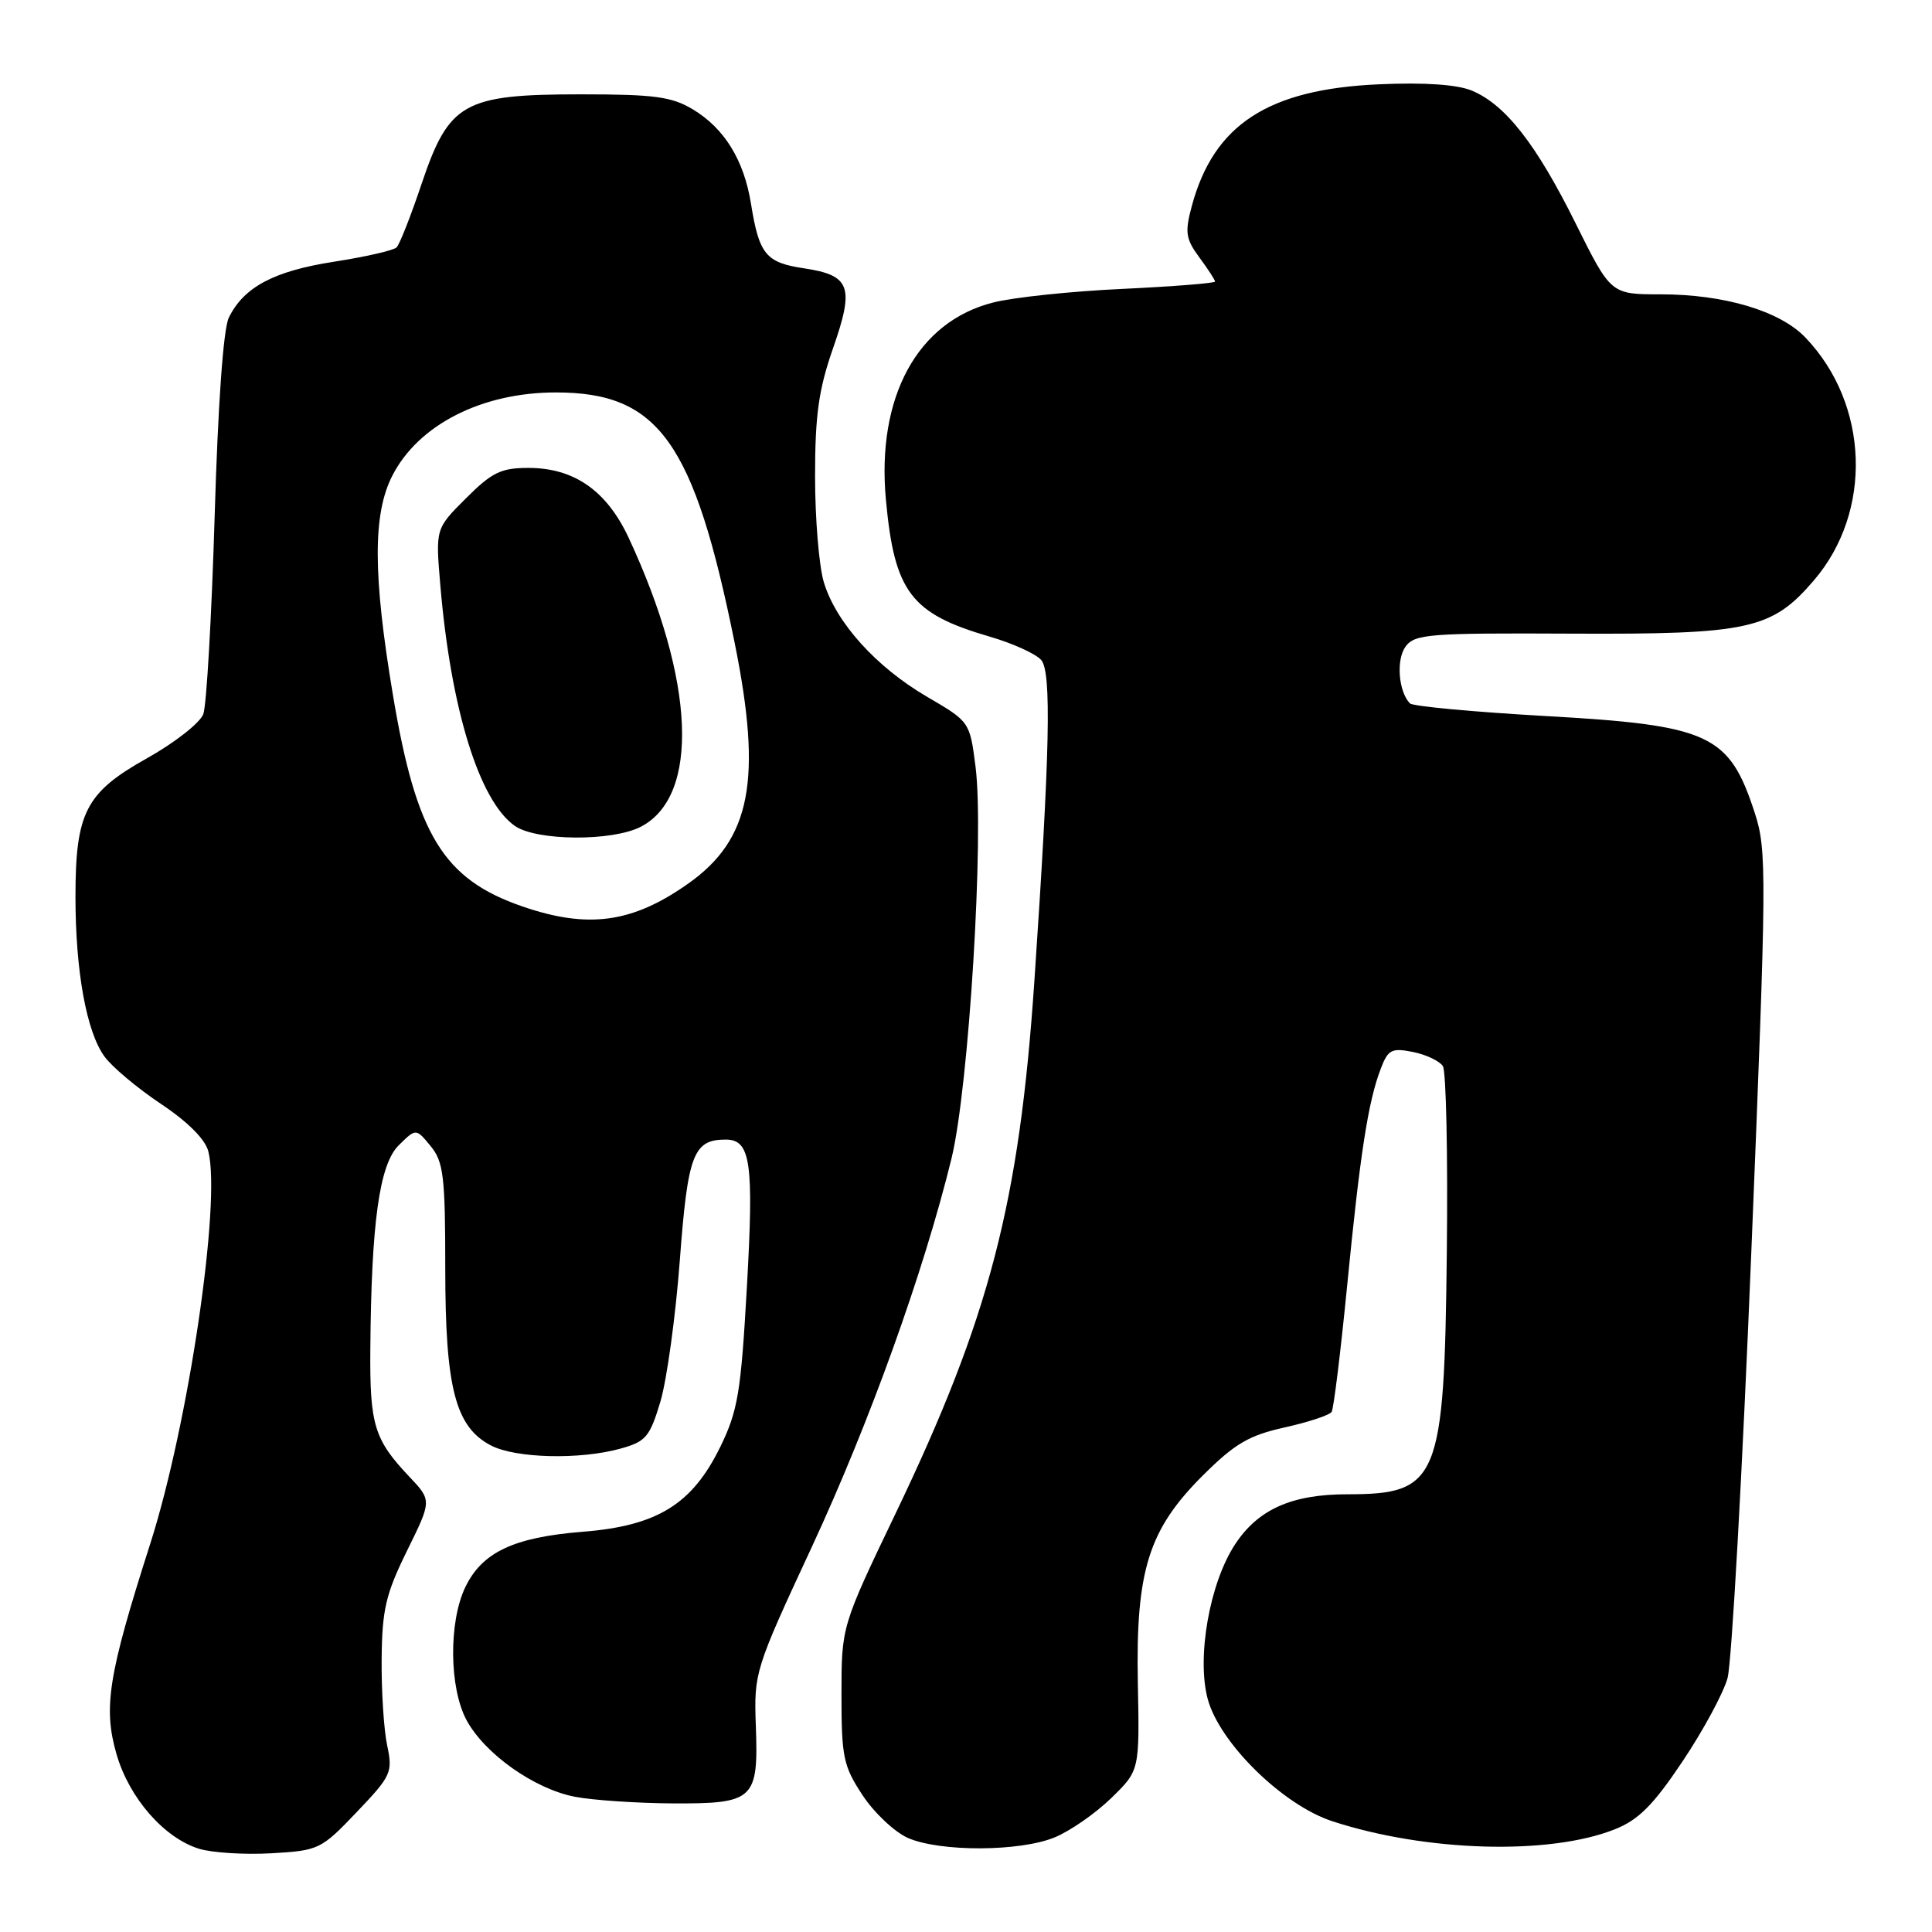 <?xml version="1.0" encoding="UTF-8" standalone="no"?>
<!DOCTYPE svg PUBLIC "-//W3C//DTD SVG 1.1//EN" "http://www.w3.org/Graphics/SVG/1.1/DTD/svg11.dtd" >
<svg xmlns="http://www.w3.org/2000/svg" xmlns:xlink="http://www.w3.org/1999/xlink" version="1.1" viewBox="0 0 256 256">
 <g >
 <path fill="currentColor"
d=" M 47.26 240.12 C 51.85 235.31 52.06 234.85 51.30 231.27 C 50.86 229.20 50.53 224.05 50.57 219.83 C 50.63 213.27 51.12 211.21 53.93 205.49 C 57.22 198.82 57.22 198.82 54.23 195.66 C 49.59 190.76 48.99 188.81 49.07 178.82 C 49.20 162.00 50.27 154.28 52.84 151.75 C 55.12 149.50 55.12 149.50 57.06 151.86 C 58.77 153.95 59.00 155.85 59.00 168.09 C 59.00 183.93 60.34 189.09 65.07 191.54 C 68.36 193.24 76.86 193.44 82.22 191.95 C 85.58 191.02 86.10 190.41 87.51 185.71 C 88.36 182.84 89.52 174.43 90.08 167.00 C 91.13 152.96 91.87 151.00 96.16 151.00 C 99.47 151.00 99.90 154.00 98.97 170.48 C 98.18 184.53 97.77 186.94 95.44 191.72 C 91.71 199.34 87.09 202.19 77.17 202.97 C 68.05 203.70 63.85 205.69 61.63 210.36 C 59.44 214.99 59.53 223.65 61.81 227.91 C 64.21 232.38 70.79 237.04 76.17 238.08 C 78.55 238.54 84.38 238.93 89.13 238.96 C 99.94 239.01 100.51 238.47 100.15 228.65 C 99.90 221.62 100.02 221.22 107.56 205.00 C 115.23 188.48 122.41 168.51 126.08 153.50 C 128.38 144.08 130.43 110.66 129.26 101.56 C 128.50 95.64 128.49 95.62 122.83 92.32 C 116.07 88.37 110.76 82.47 109.16 77.14 C 108.52 75.01 108.00 68.70 108.00 63.12 C 108.00 54.99 108.48 51.60 110.38 46.15 C 113.24 37.97 112.69 36.48 106.52 35.55 C 101.48 34.80 100.59 33.71 99.51 27.00 C 98.58 21.22 96.00 17.02 91.82 14.50 C 89.01 12.81 86.73 12.50 77.00 12.50 C 61.44 12.50 59.51 13.58 55.88 24.31 C 54.45 28.58 52.95 32.39 52.55 32.78 C 52.16 33.18 48.42 34.03 44.25 34.68 C 36.28 35.92 32.30 38.04 30.32 42.09 C 29.59 43.59 28.88 53.57 28.44 68.50 C 28.04 81.70 27.37 93.46 26.94 94.62 C 26.50 95.79 23.15 98.42 19.48 100.47 C 11.36 105.02 10.00 107.64 10.00 118.83 C 10.00 128.68 11.46 136.74 13.85 140.00 C 14.85 141.38 18.22 144.20 21.32 146.27 C 24.89 148.65 27.21 150.97 27.61 152.58 C 29.31 159.37 24.96 188.75 19.91 204.55 C 14.33 221.99 13.65 226.27 15.45 232.47 C 17.13 238.26 21.75 243.54 26.37 244.97 C 28.09 245.50 32.41 245.77 35.96 245.57 C 42.24 245.21 42.55 245.06 47.26 240.12 Z  M 139.78 243.45 C 141.83 242.60 145.19 240.26 147.25 238.25 C 151.00 234.60 151.00 234.60 150.77 223.05 C 150.48 208.11 152.18 202.68 159.40 195.49 C 163.62 191.29 165.49 190.19 170.23 189.14 C 173.39 188.44 176.18 187.51 176.45 187.08 C 176.72 186.65 177.64 179.14 178.50 170.40 C 180.21 152.94 181.28 145.98 182.95 141.63 C 183.92 139.07 184.39 138.83 187.22 139.39 C 188.97 139.74 190.75 140.59 191.19 141.27 C 191.62 141.94 191.86 153.07 191.71 166.00 C 191.38 196.12 190.61 198.00 178.53 198.00 C 171.15 198.00 166.68 200.00 163.63 204.67 C 160.27 209.81 158.55 219.62 160.03 225.13 C 161.60 230.96 169.98 239.18 176.53 241.32 C 188.94 245.38 205.34 245.85 214.00 242.38 C 217.13 241.13 219.08 239.17 222.96 233.37 C 225.69 229.29 228.37 224.33 228.91 222.35 C 229.46 220.37 230.88 194.94 232.06 165.85 C 234.10 115.76 234.13 112.68 232.52 107.73 C 229.12 97.27 226.58 96.10 204.64 94.87 C 195.21 94.33 187.19 93.59 186.82 93.20 C 185.30 91.63 184.98 87.41 186.24 85.68 C 187.46 84.01 189.34 83.87 208.20 83.96 C 231.76 84.07 234.78 83.41 240.36 76.89 C 248.17 67.77 247.67 53.55 239.23 44.73 C 235.86 41.20 228.48 39.00 220.04 39.00 C 213.45 39.00 213.45 39.00 208.78 29.60 C 203.56 19.08 199.46 13.85 195.01 12.00 C 193.07 11.20 188.74 10.90 182.73 11.17 C 168.04 11.81 160.83 16.50 157.92 27.30 C 156.98 30.79 157.11 31.65 158.92 34.11 C 160.06 35.65 161.00 37.09 161.00 37.31 C 161.00 37.52 155.48 37.96 148.73 38.28 C 141.98 38.59 134.28 39.40 131.62 40.08 C 121.56 42.61 116.12 52.61 117.39 66.25 C 118.52 78.45 120.70 81.32 131.12 84.35 C 134.21 85.25 137.29 86.65 137.98 87.47 C 139.34 89.12 139.12 99.59 137.06 130.00 C 135.06 159.43 131.12 174.56 118.69 200.50 C 111.50 215.50 111.50 215.50 111.50 224.57 C 111.50 232.85 111.75 234.02 114.31 237.90 C 115.86 240.24 118.56 242.77 120.31 243.54 C 124.61 245.41 135.20 245.36 139.78 243.45 Z  M 69.20 120.10 C 58.76 116.50 55.16 110.62 52.07 92.12 C 49.41 76.21 49.38 68.13 51.98 63.04 C 55.43 56.28 63.84 52.00 73.66 52.00 C 87.29 52.00 91.96 58.54 97.35 85.20 C 101.02 103.37 99.50 111.22 91.18 117.09 C 83.79 122.31 77.91 123.11 69.20 120.10 Z  M 84.91 109.55 C 92.75 105.49 92.11 90.19 83.32 71.30 C 80.40 65.02 76.08 62.00 70.01 62.00 C 66.39 62.00 65.18 62.59 61.74 66.03 C 57.71 70.05 57.71 70.05 58.34 77.49 C 59.73 93.94 63.50 106.13 68.21 109.43 C 71.08 111.44 81.11 111.51 84.91 109.55 Z "/>
</g>
</svg>